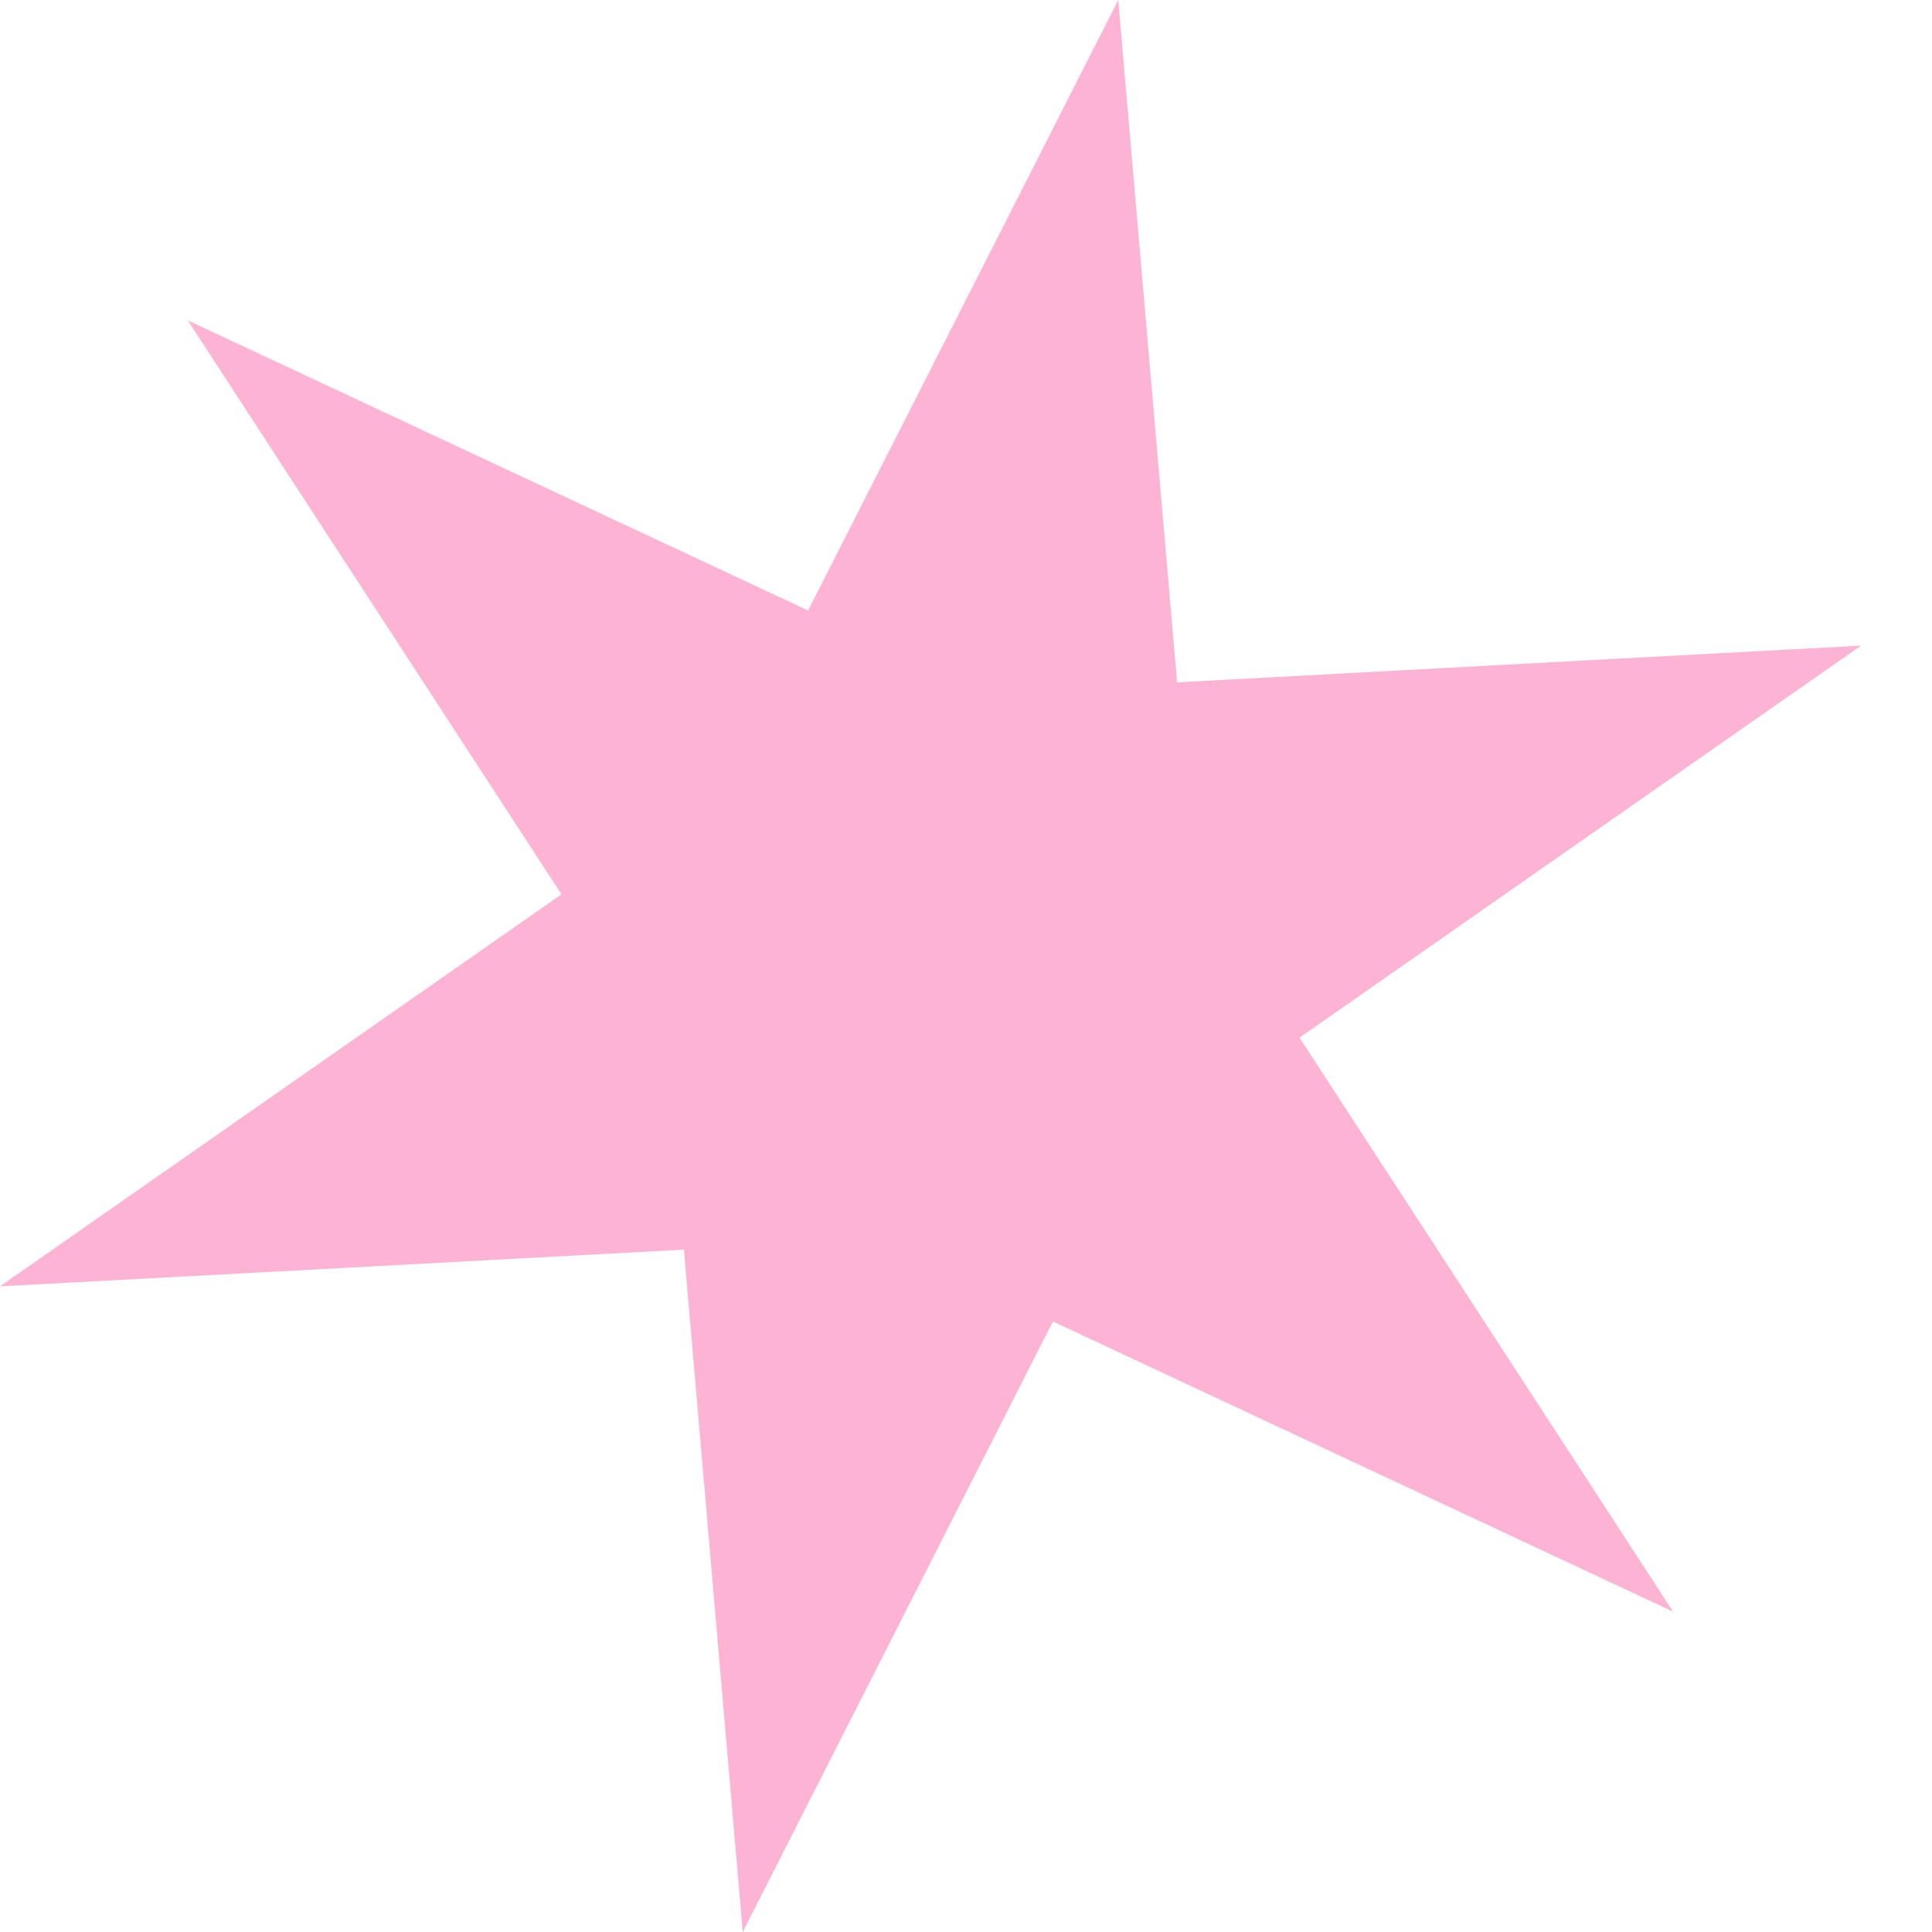 <svg width="11" height="11" viewBox="0 0 11 11" fill="none" xmlns="http://www.w3.org/2000/svg">
<path d="M10.596 3.676L7.399 5.908L9.526 9.176L5.995 7.524L4.229 11L3.894 7.115L0 7.324L3.197 5.092L1.069 1.824L4.601 3.476L6.367 -2.91745e-05L6.702 3.885L10.596 3.676Z" fill="#F62584" fill-opacity="0.35"/>
</svg>
